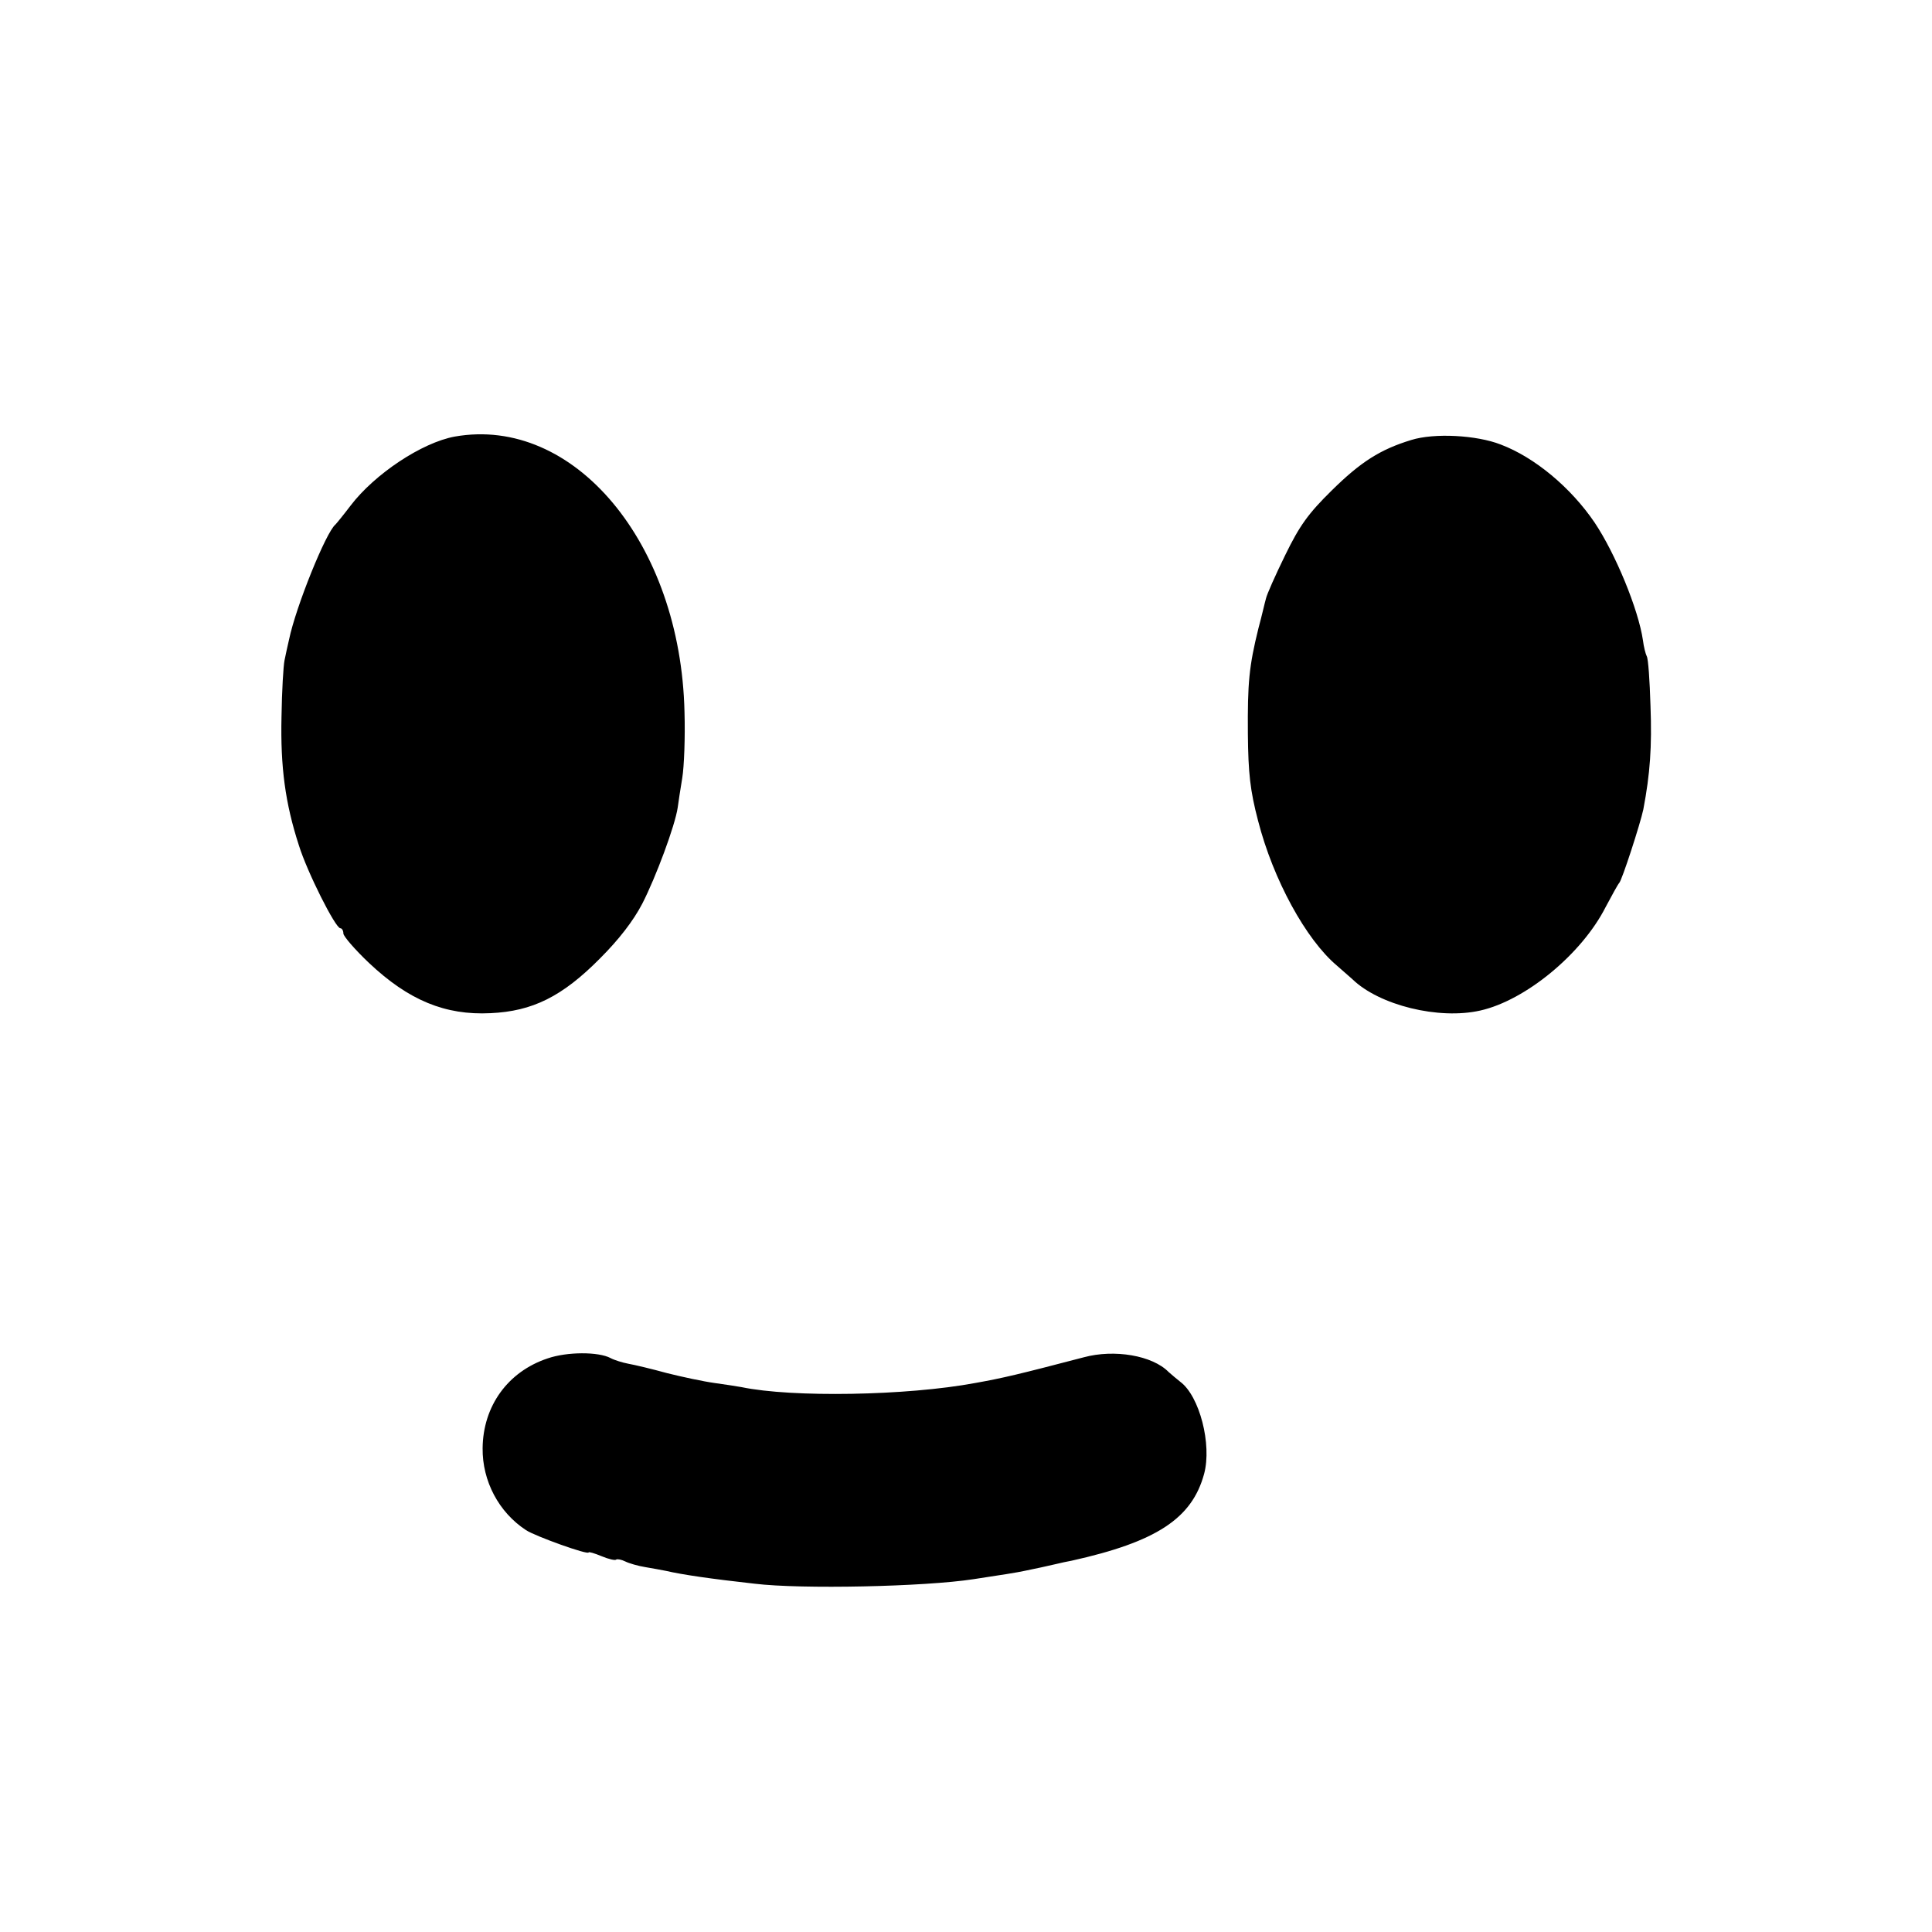 <svg version="1" xmlns="http://www.w3.org/2000/svg" width="682.667" height="682.667" viewBox="0 0 512 512"><path d="M120.5 115.7c-8.7 1.6-21.2 9.9-27.6 18.3-1.9 2.5-3.7 4.7-4 5-2.5 2-10.5 21.8-12.3 30.5-.4 1.6-.9 4.1-1.2 5.5-.3 1.4-.7 8.1-.8 15-.3 13.3 1 22.9 4.6 34 2.2 7.1 9.7 22 11 22 .4 0 .8.6.8 1.4 0 .7 3.1 4.3 6.8 7.8 10.5 9.9 20.2 13.9 32.2 13.3 11.1-.5 19-4.4 29-14.5 5-5 8.8-9.9 11.2-14.5 3.6-7 8.7-20.7 9.4-25.5.2-1.4.7-4.9 1.2-7.8.5-3 .8-10.8.6-17.5-1-44.8-29.3-78.6-60.9-73zM374 116.6c-8.2 2.5-13.4 5.8-21.1 13.4-6.2 6.1-8.5 9.3-12.3 17.1-2.6 5.3-4.9 10.5-5.1 11.5-.3 1-1.1 4.6-2 7.9-2.5 10.1-2.9 14.5-2.8 28 .1 10.4.6 15 2.7 23 4 15.6 12.7 31.5 20.9 38.4 1.6 1.4 3.4 3 4.1 3.6 7.1 6.9 22.9 10.8 33.9 8.3 12-2.7 26.9-15 33.2-27.4 1.7-3.2 3.3-6.1 3.6-6.4.7-.6 5.6-15.7 6.4-19.5 1.8-9.5 2.3-16.6 1.9-27.4-.2-6.7-.6-12.6-1-13.2-.3-.6-.8-2.5-1-4.2-1.2-8.2-7.3-23-12.8-31.2-6.3-9.3-15.9-17.3-24.9-20.7-6.4-2.5-17.6-3.1-23.7-1.2zM145.1 360c-10.5 3.5-17.1 12.6-17.2 23.8-.1 8.7 4.3 17 11.5 21.7 2.4 1.6 16.6 6.7 16.6 5.9 0-.2 1.5.2 3.4 1s3.7 1.2 3.9.9c.3-.2 1.4 0 2.4.5s3.4 1.2 5.3 1.5c1.9.3 4.4.8 5.5 1 4.3 1 11.8 2.1 23.5 3.4 12.4 1.5 45 .8 58-1.2 7.3-1.1 11.7-1.8 13.5-2.2 3-.6 5.7-1.2 8.3-1.8 1.2-.3 3.1-.7 4.2-.9 22.5-5 31.9-11.2 35.1-23 2.1-7.8-1.2-20.6-6.3-24.4-.9-.7-2.3-1.9-3.1-2.6-4.3-4.4-14.4-6.1-22.5-3.9-17.2 4.5-21.4 5.5-28.7 6.8-18.2 3.4-48.6 3.9-62 1.1-1.1-.2-4.3-.7-7.2-1.1-2.9-.4-8.5-1.6-12.5-2.6-4-1.1-8.6-2.2-10.3-2.5-1.6-.3-3.8-1-4.7-1.5-3.2-1.7-11.5-1.7-16.7.1z"/></svg>